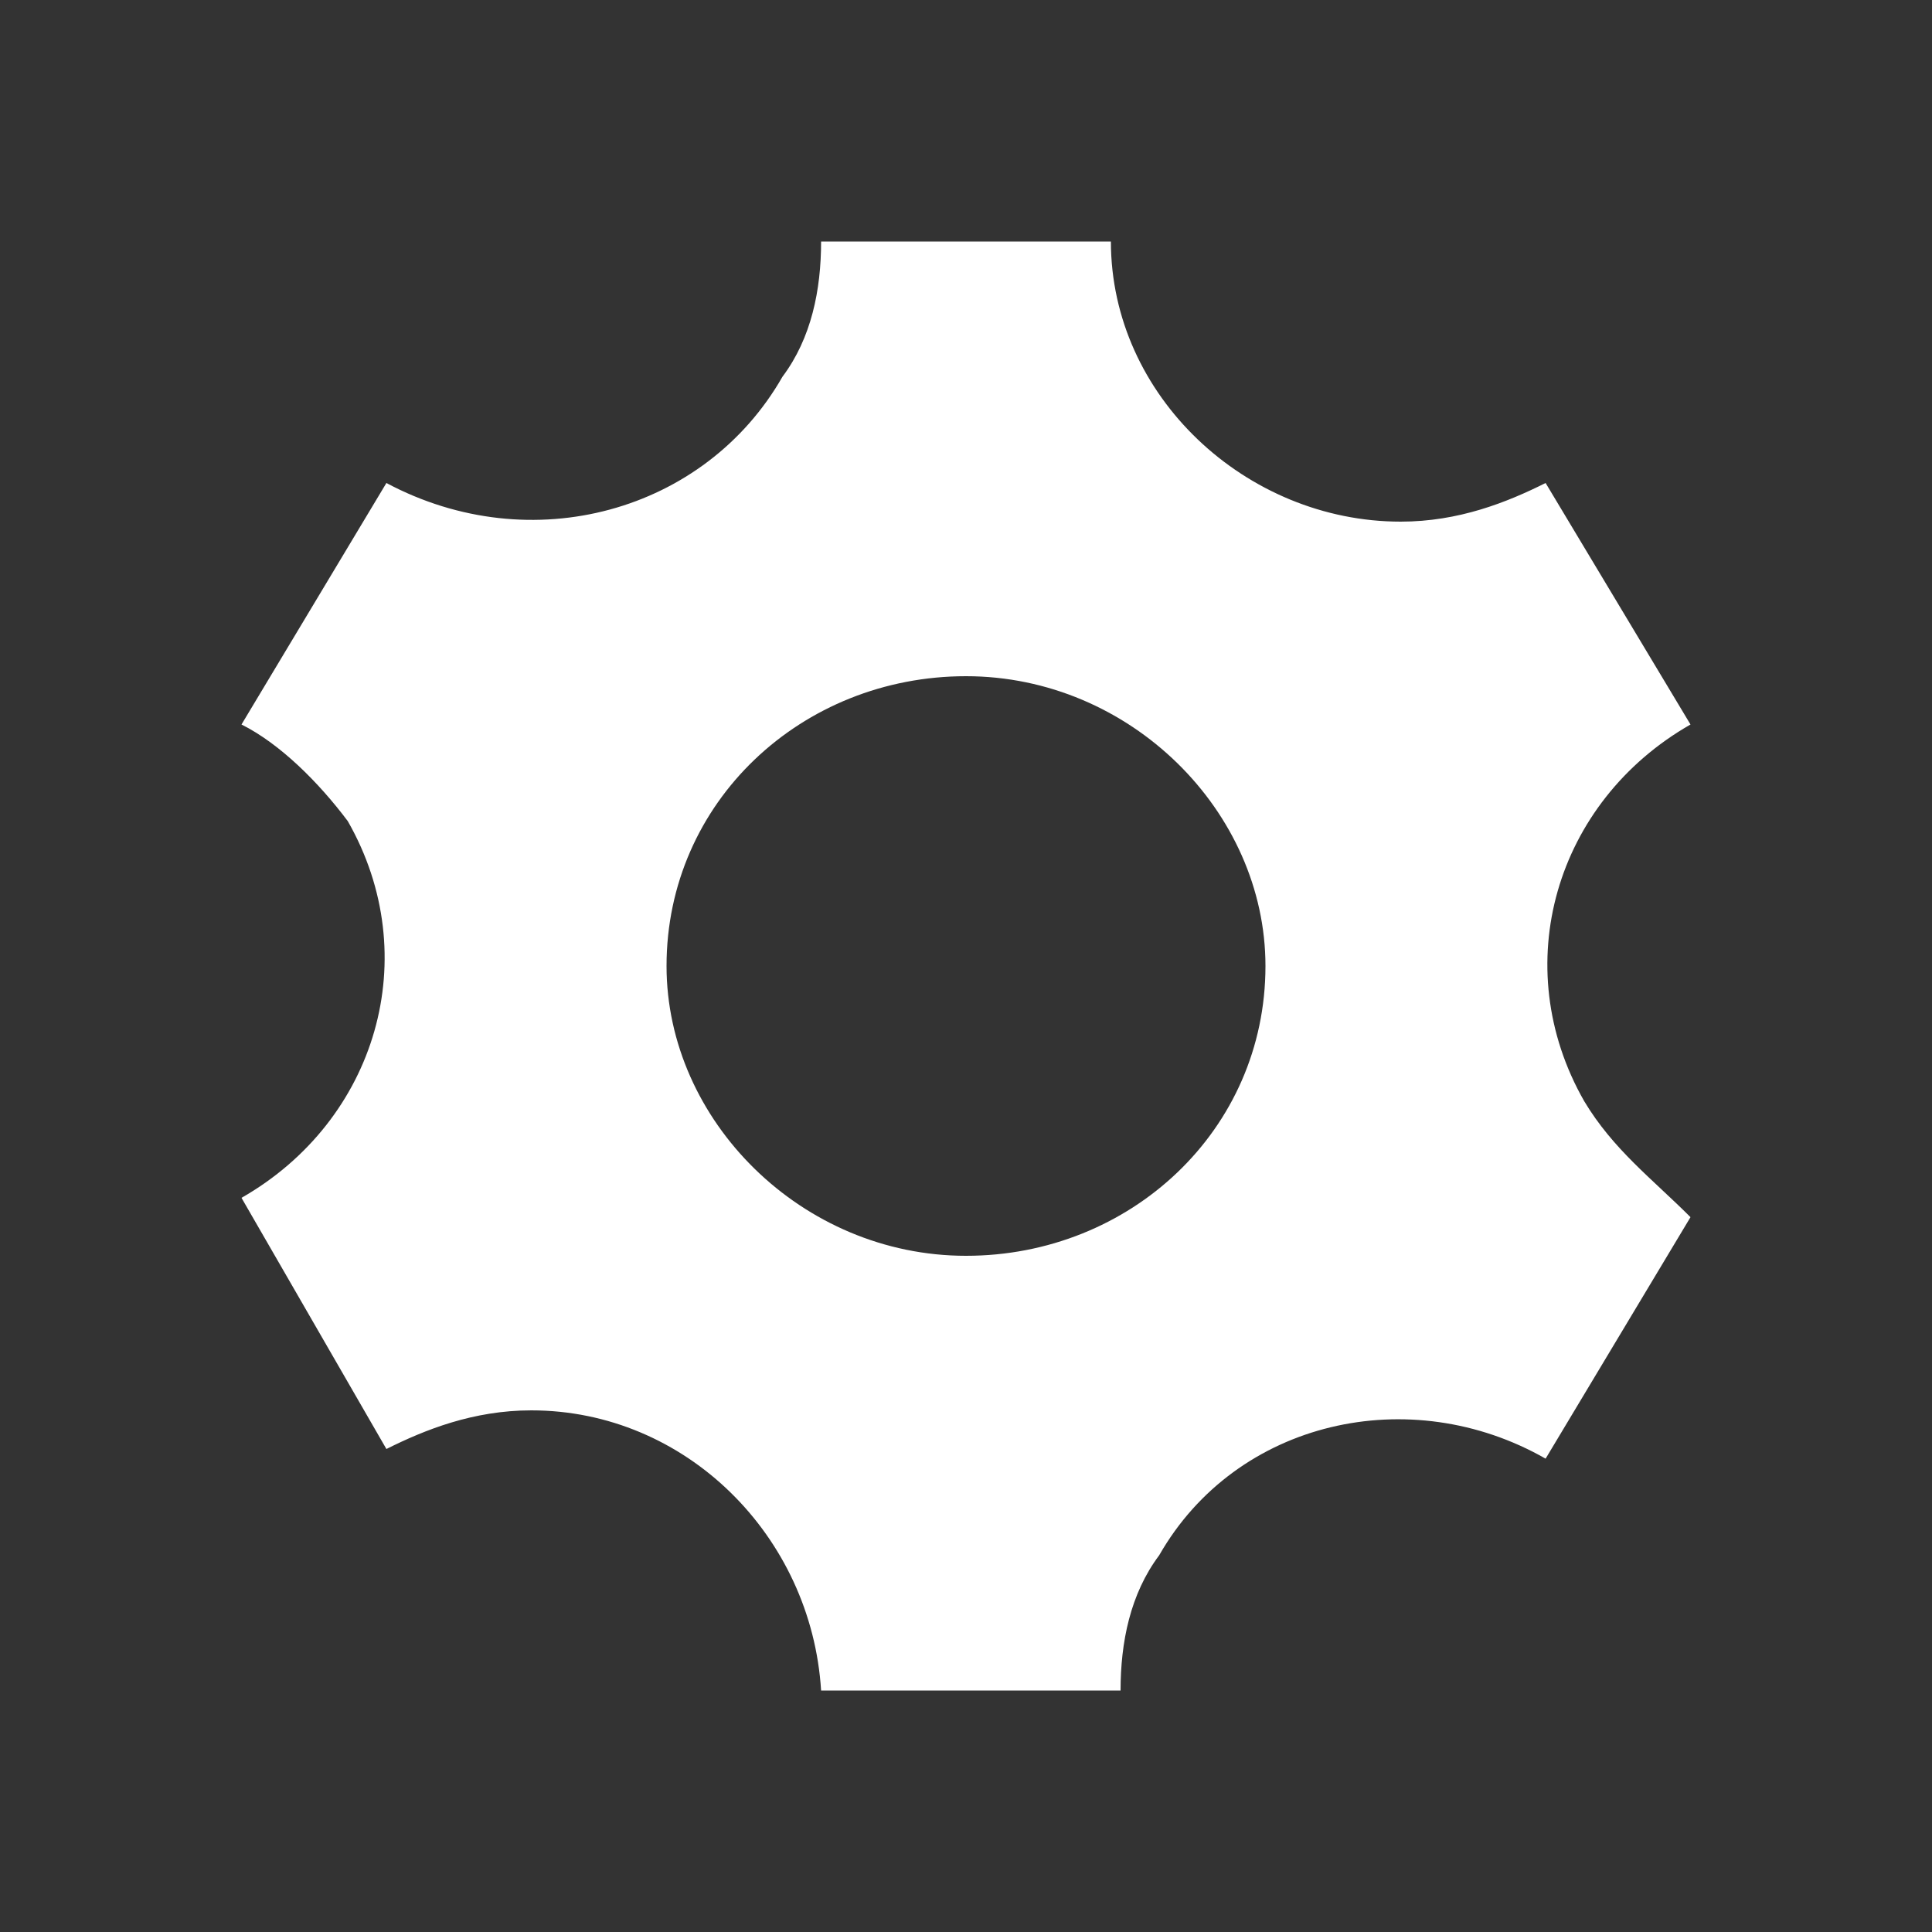 <?xml version="1.0" encoding="utf-8"?>
<!-- Generator: Adobe Illustrator 21.0.2, SVG Export Plug-In . SVG Version: 6.00 Build 0)  -->
<svg version="1.1" id="Layer_1" xmlns="http://www.w3.org/2000/svg" xmlns:xlink="http://www.w3.org/1999/xlink" x="0px"
	y="0px" viewBox="0 0 20 20" style="enable-background:new 0 0 20 20;" xml:space="preserve">
	<rect x="0" y="0" width="20" height="20" fill="#333333" stroke="none"/>
	<g id="Fluorine:-Dialogs">
		<g id="Fluorine:-Change-Editor" transform="translate(-333, -316)">
			<g id="Fluorine_x2F_Atom_x2F_Icons_x2F_SettingsWhite" transform="translate(333, 316)">
				<path id="Shape" fill="#ffffff" d="M16.4,11.4c-0.8-1.4-0.3-3.1,1.1-3.9L16,5c-0.4,0.2-0.9,0.4-1.5,0.4c-1.6,0-3-1.3-3-2.9H8.5
				c0,0.5-0.1,1-0.4,1.4C7.3,5.3,5.5,5.8,4,5L2.5,7.5c0.4,0.2,0.8,0.6,1.1,1c0.8,1.4,0.3,3.1-1.1,3.9L4,15c0.4-0.2,0.9-0.4,1.5-0.4
				c1.6,0,2.9,1.3,3,2.9h3.1c0-0.5,0.1-1,0.4-1.4c0.8-1.4,2.6-1.8,4-1l1.5-2.5C17.1,12.2,16.7,11.9,16.4,11.4L16.4,11.4z M10,13
				c-1.7,0-3.1-1.4-3.1-3c0-1.7,1.4-3,3.1-3c1.7,0,3.1,1.4,3.1,3C13.1,11.7,11.7,13,10,13L10,13z" />
			</g>
		</g>
	</g>
</svg>

